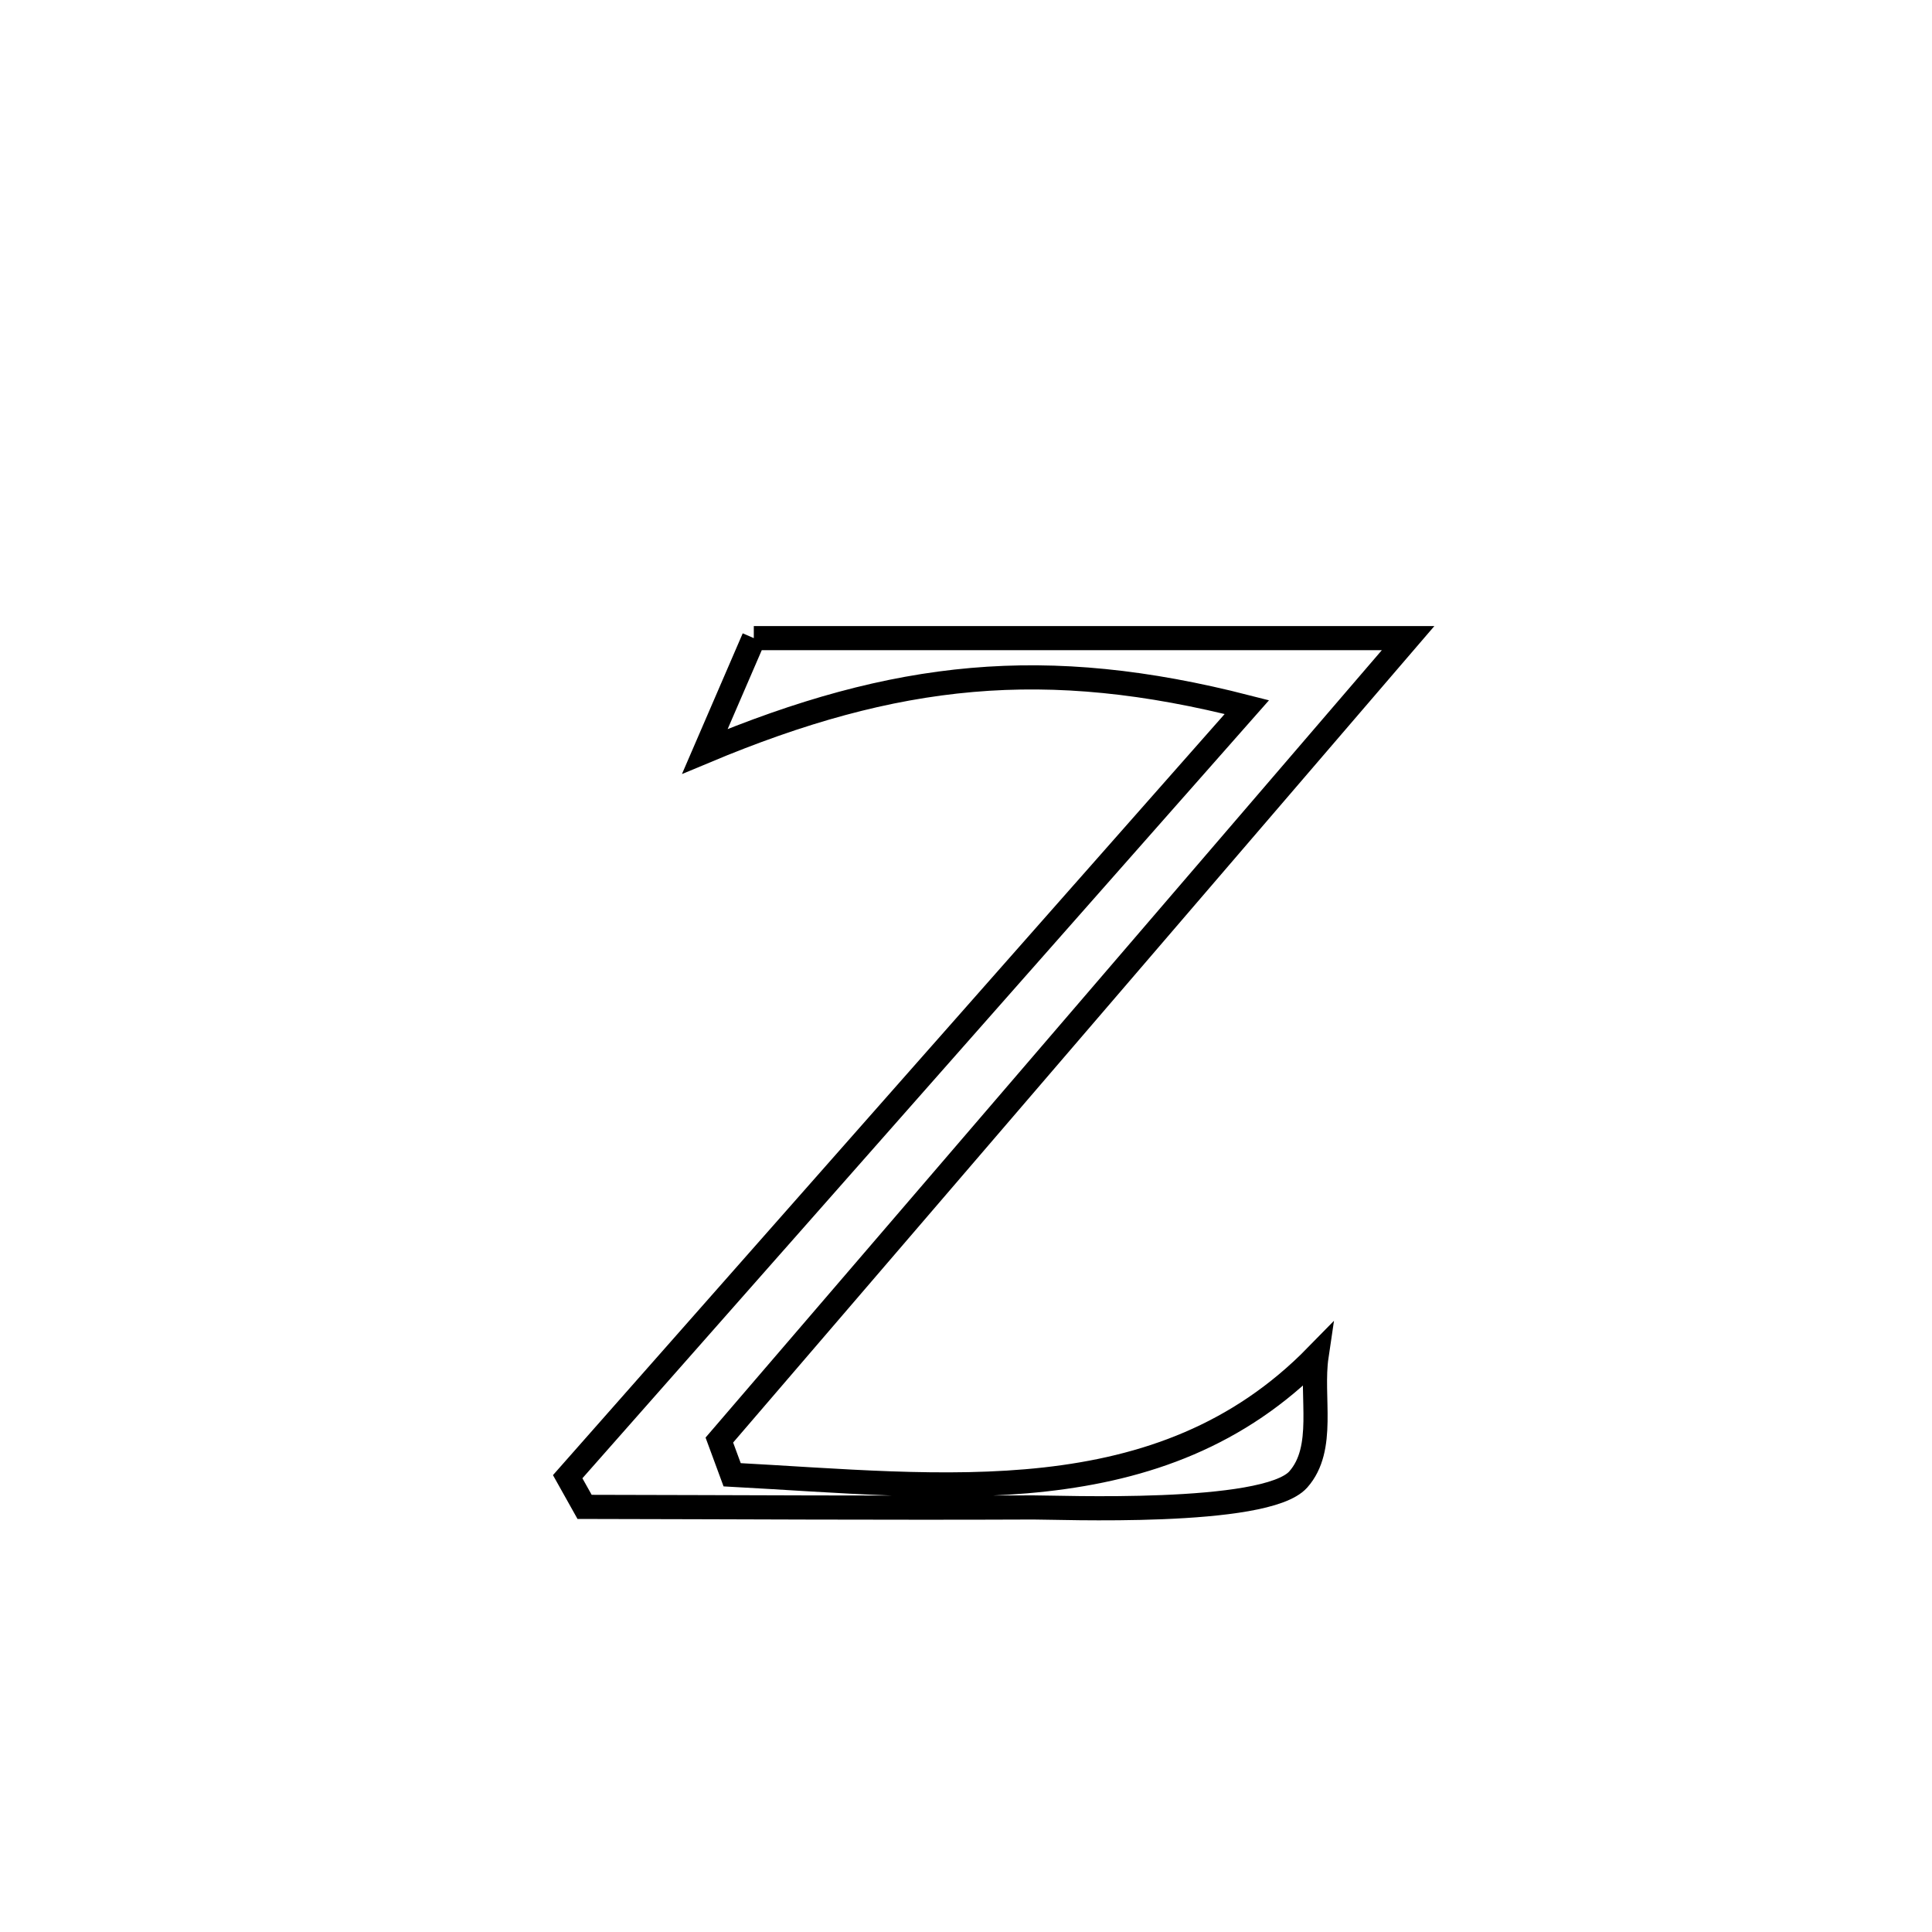 <svg xmlns="http://www.w3.org/2000/svg" viewBox="0.0 0.0 24.0 24.0" height="200px" width="200px"><path fill="none" stroke="black" stroke-width=".3" stroke-opacity="1.0"  filling="0" d="M9.364 7.927 L9.364 7.927 C10.718 7.927 12.073 7.927 13.428 7.927 C14.782 7.927 16.137 7.927 17.492 7.927 L17.492 7.927 C16.066 9.588 14.64 11.248 13.214 12.908 C11.788 14.569 10.362 16.229 8.936 17.889 L8.936 17.889 C8.989 18.033 9.042 18.176 9.095 18.32 L9.095 18.32 C10.408 18.39 11.739 18.517 12.983 18.378 C14.227 18.239 15.385 17.835 16.355 16.843 L16.355 16.843 C16.279 17.355 16.471 17.992 16.127 18.379 C15.721 18.834 13.124 18.724 12.835 18.726 C10.977 18.734 9.119 18.722 7.262 18.719 L7.262 18.719 C7.192 18.594 7.122 18.469 7.052 18.344 L7.052 18.344 C8.458 16.75 9.864 15.157 11.27 13.564 C12.676 11.971 14.083 10.378 15.489 8.784 L15.489 8.784 C12.991 8.144 11.129 8.341 8.756 9.334 L8.756 9.334 C8.958 8.865 9.161 8.396 9.364 7.927 L9.364 7.927"></path></svg>